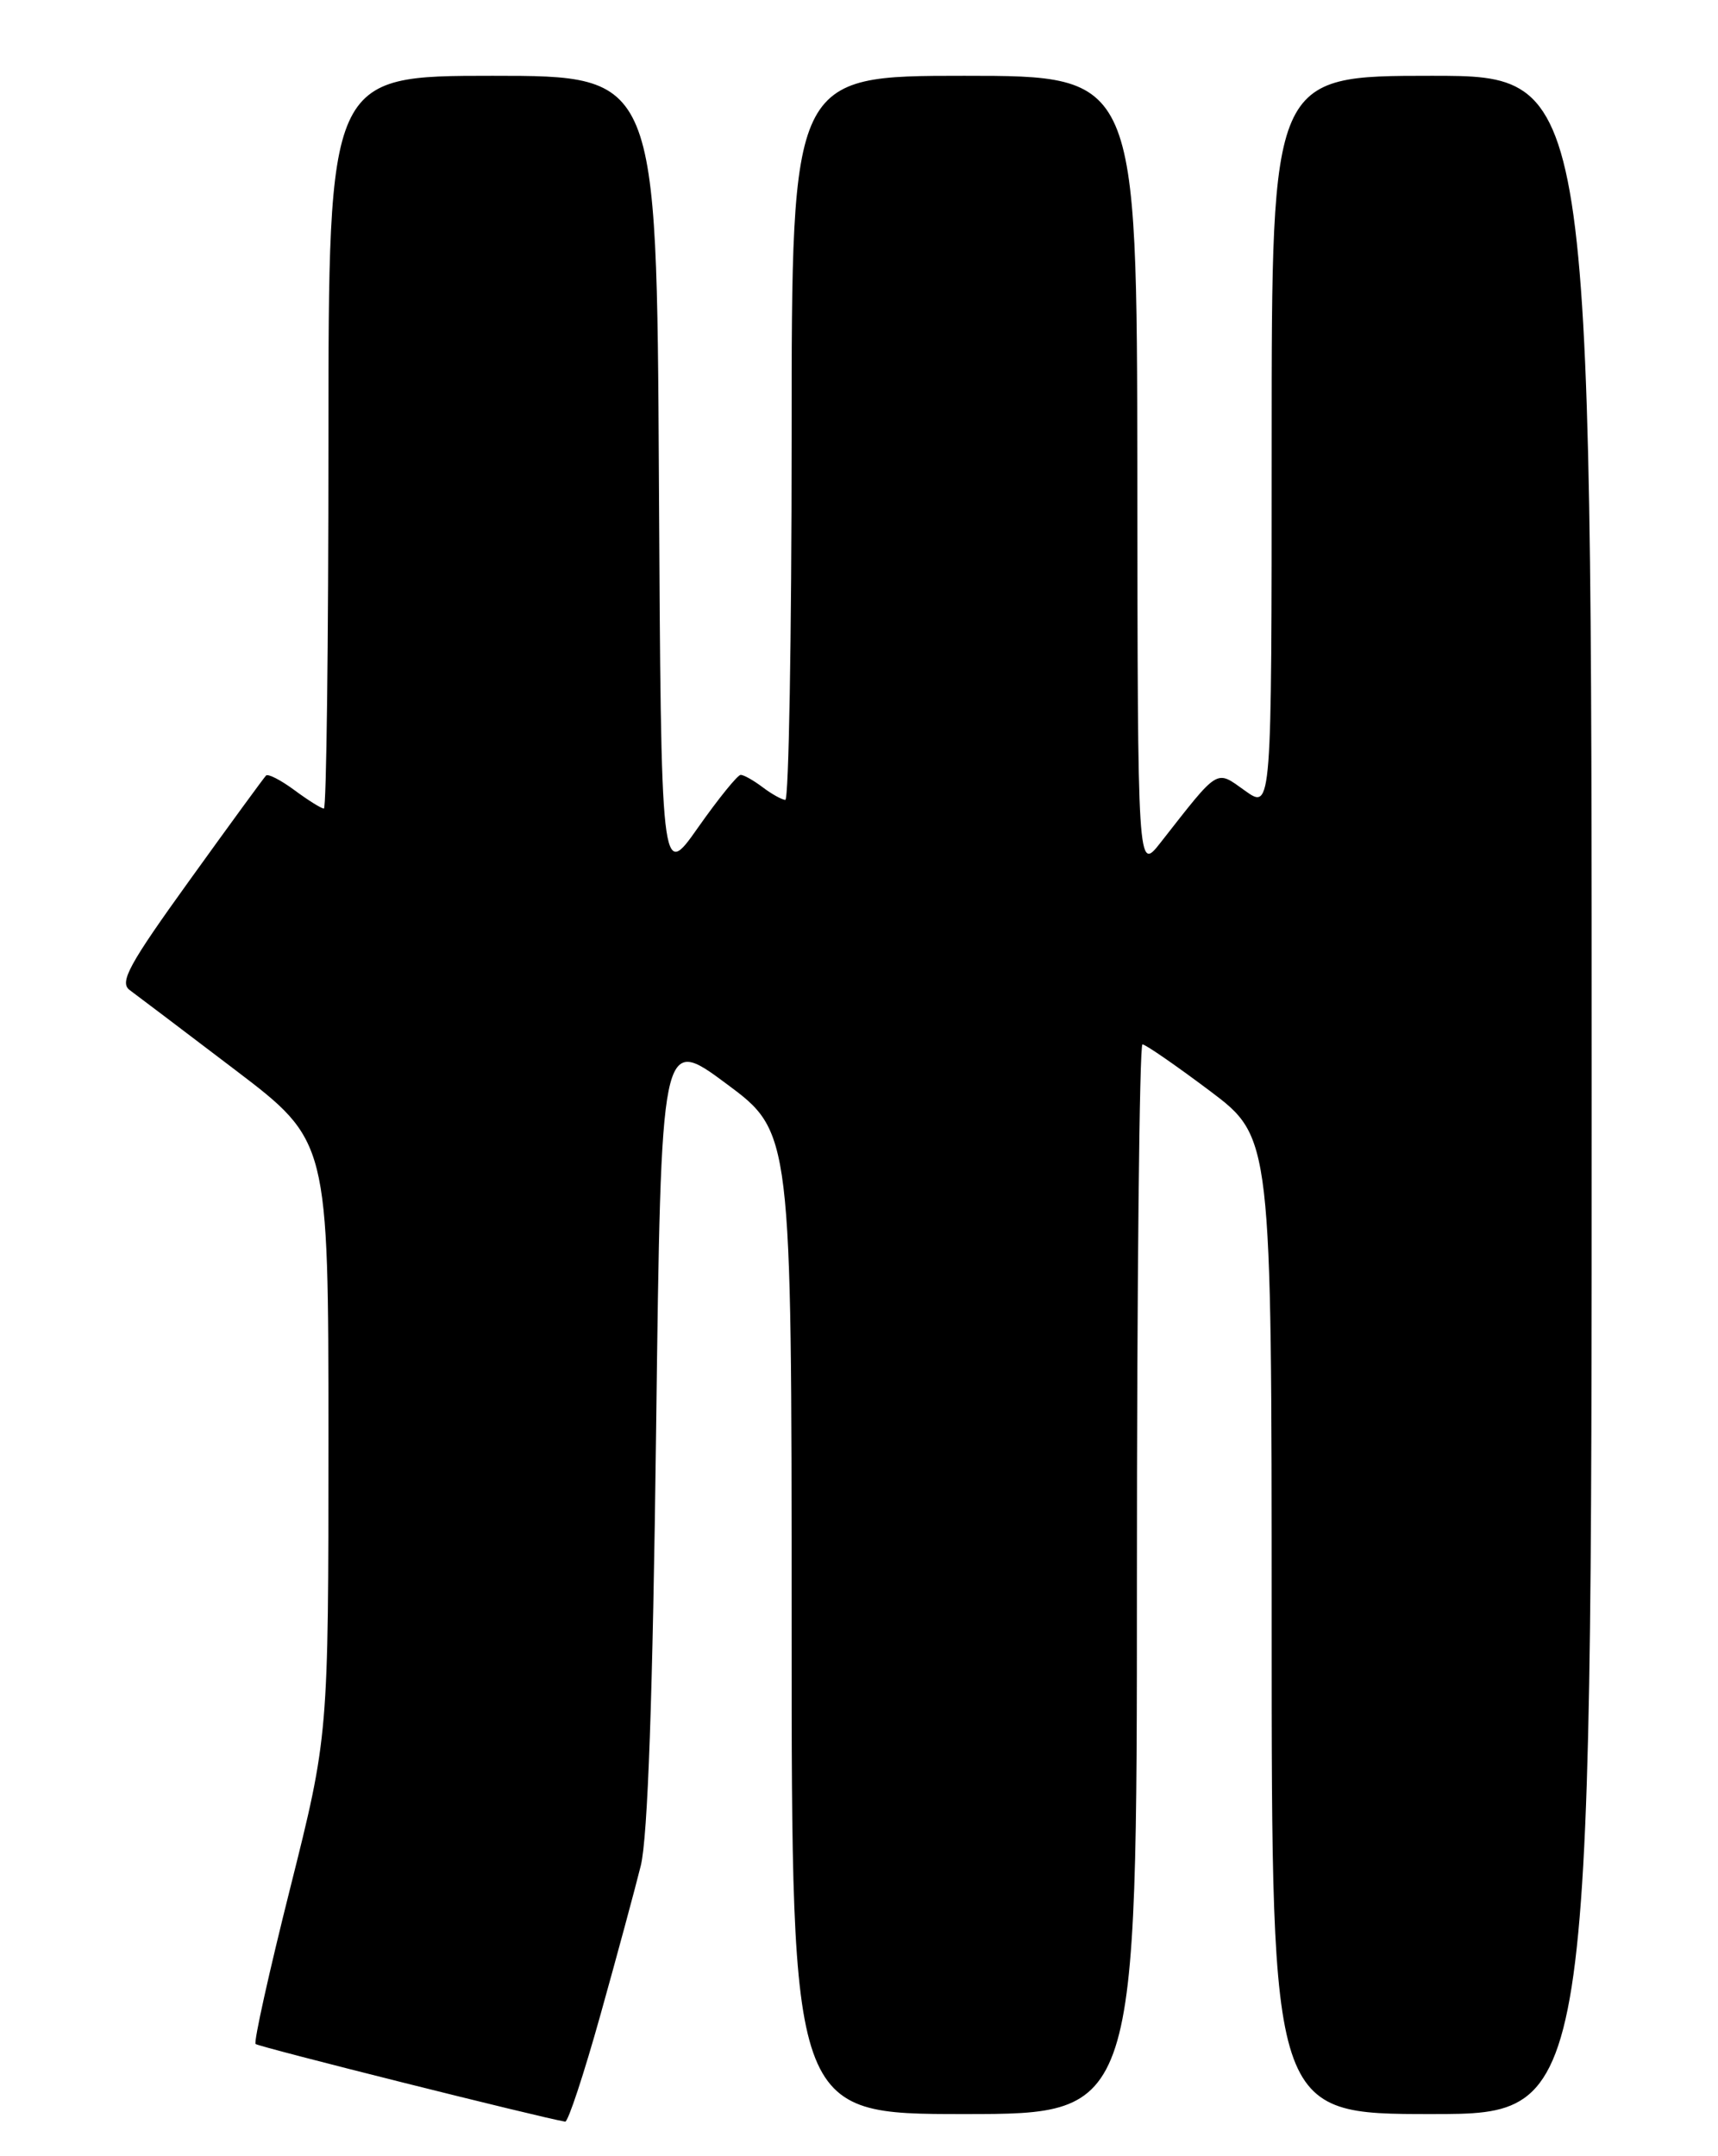 <?xml version="1.0" encoding="UTF-8" standalone="no"?>
<!DOCTYPE svg PUBLIC "-//W3C//DTD SVG 1.1//EN" "http://www.w3.org/Graphics/SVG/1.1/DTD/svg11.dtd" >
<svg xmlns="http://www.w3.org/2000/svg" xmlns:xlink="http://www.w3.org/1999/xlink" version="1.1" viewBox="0 0 204 256">
 <g >
 <path fill="currentColor"
d=" M 71.29 239.25 C 73.25 232.24 75.41 224.25 76.09 221.50 C 76.92 218.10 77.51 201.52 77.91 169.71 C 78.50 122.92 78.50 122.92 86.25 128.67 C 94.00 134.42 94.00 134.42 94.00 192.71 C 94.00 251.00 94.00 251.00 114.50 251.00 C 135.00 251.00 135.00 251.00 135.00 187.50 C 135.00 152.57 135.30 124.00 135.66 124.00 C 136.02 124.00 139.62 126.49 143.66 129.52 C 151.00 135.05 151.00 135.05 151.00 193.02 C 151.00 251.00 151.00 251.00 170.00 251.00 C 189.00 251.00 189.00 251.00 189.00 130.00 C 189.00 9.00 189.00 9.00 170.00 9.00 C 151.00 9.00 151.00 9.00 151.00 52.57 C 151.00 96.14 151.00 96.14 147.85 93.89 C 144.32 91.38 144.85 91.06 137.80 100.05 C 135.09 103.50 135.09 103.50 135.05 56.25 C 135.00 9.00 135.00 9.00 114.50 9.00 C 94.00 9.00 94.00 9.00 94.00 52.00 C 94.00 75.65 93.66 94.99 93.25 94.97 C 92.84 94.95 91.63 94.28 90.56 93.47 C 89.49 92.66 88.32 92.00 87.95 92.00 C 87.59 92.00 85.31 94.81 82.89 98.25 C 78.50 104.50 78.50 104.50 78.24 56.75 C 77.98 9.00 77.98 9.00 58.49 9.00 C 39.00 9.00 39.00 9.00 39.00 52.50 C 39.00 76.42 38.76 96.00 38.46 96.00 C 38.16 96.00 36.59 95.02 34.97 93.82 C 33.35 92.62 31.83 91.84 31.59 92.08 C 31.35 92.32 27.27 97.90 22.53 104.49 C 15.29 114.54 14.15 116.63 15.40 117.55 C 16.22 118.15 21.87 122.43 27.95 127.05 C 39.00 135.46 39.00 135.46 39.00 170.77 C 39.00 206.08 39.00 206.08 34.46 224.17 C 31.96 234.11 30.11 242.45 30.35 242.68 C 30.68 243.02 64.28 251.44 67.11 251.90 C 67.45 251.96 69.33 246.26 71.29 239.25 Z "/>
</g>
</svg>